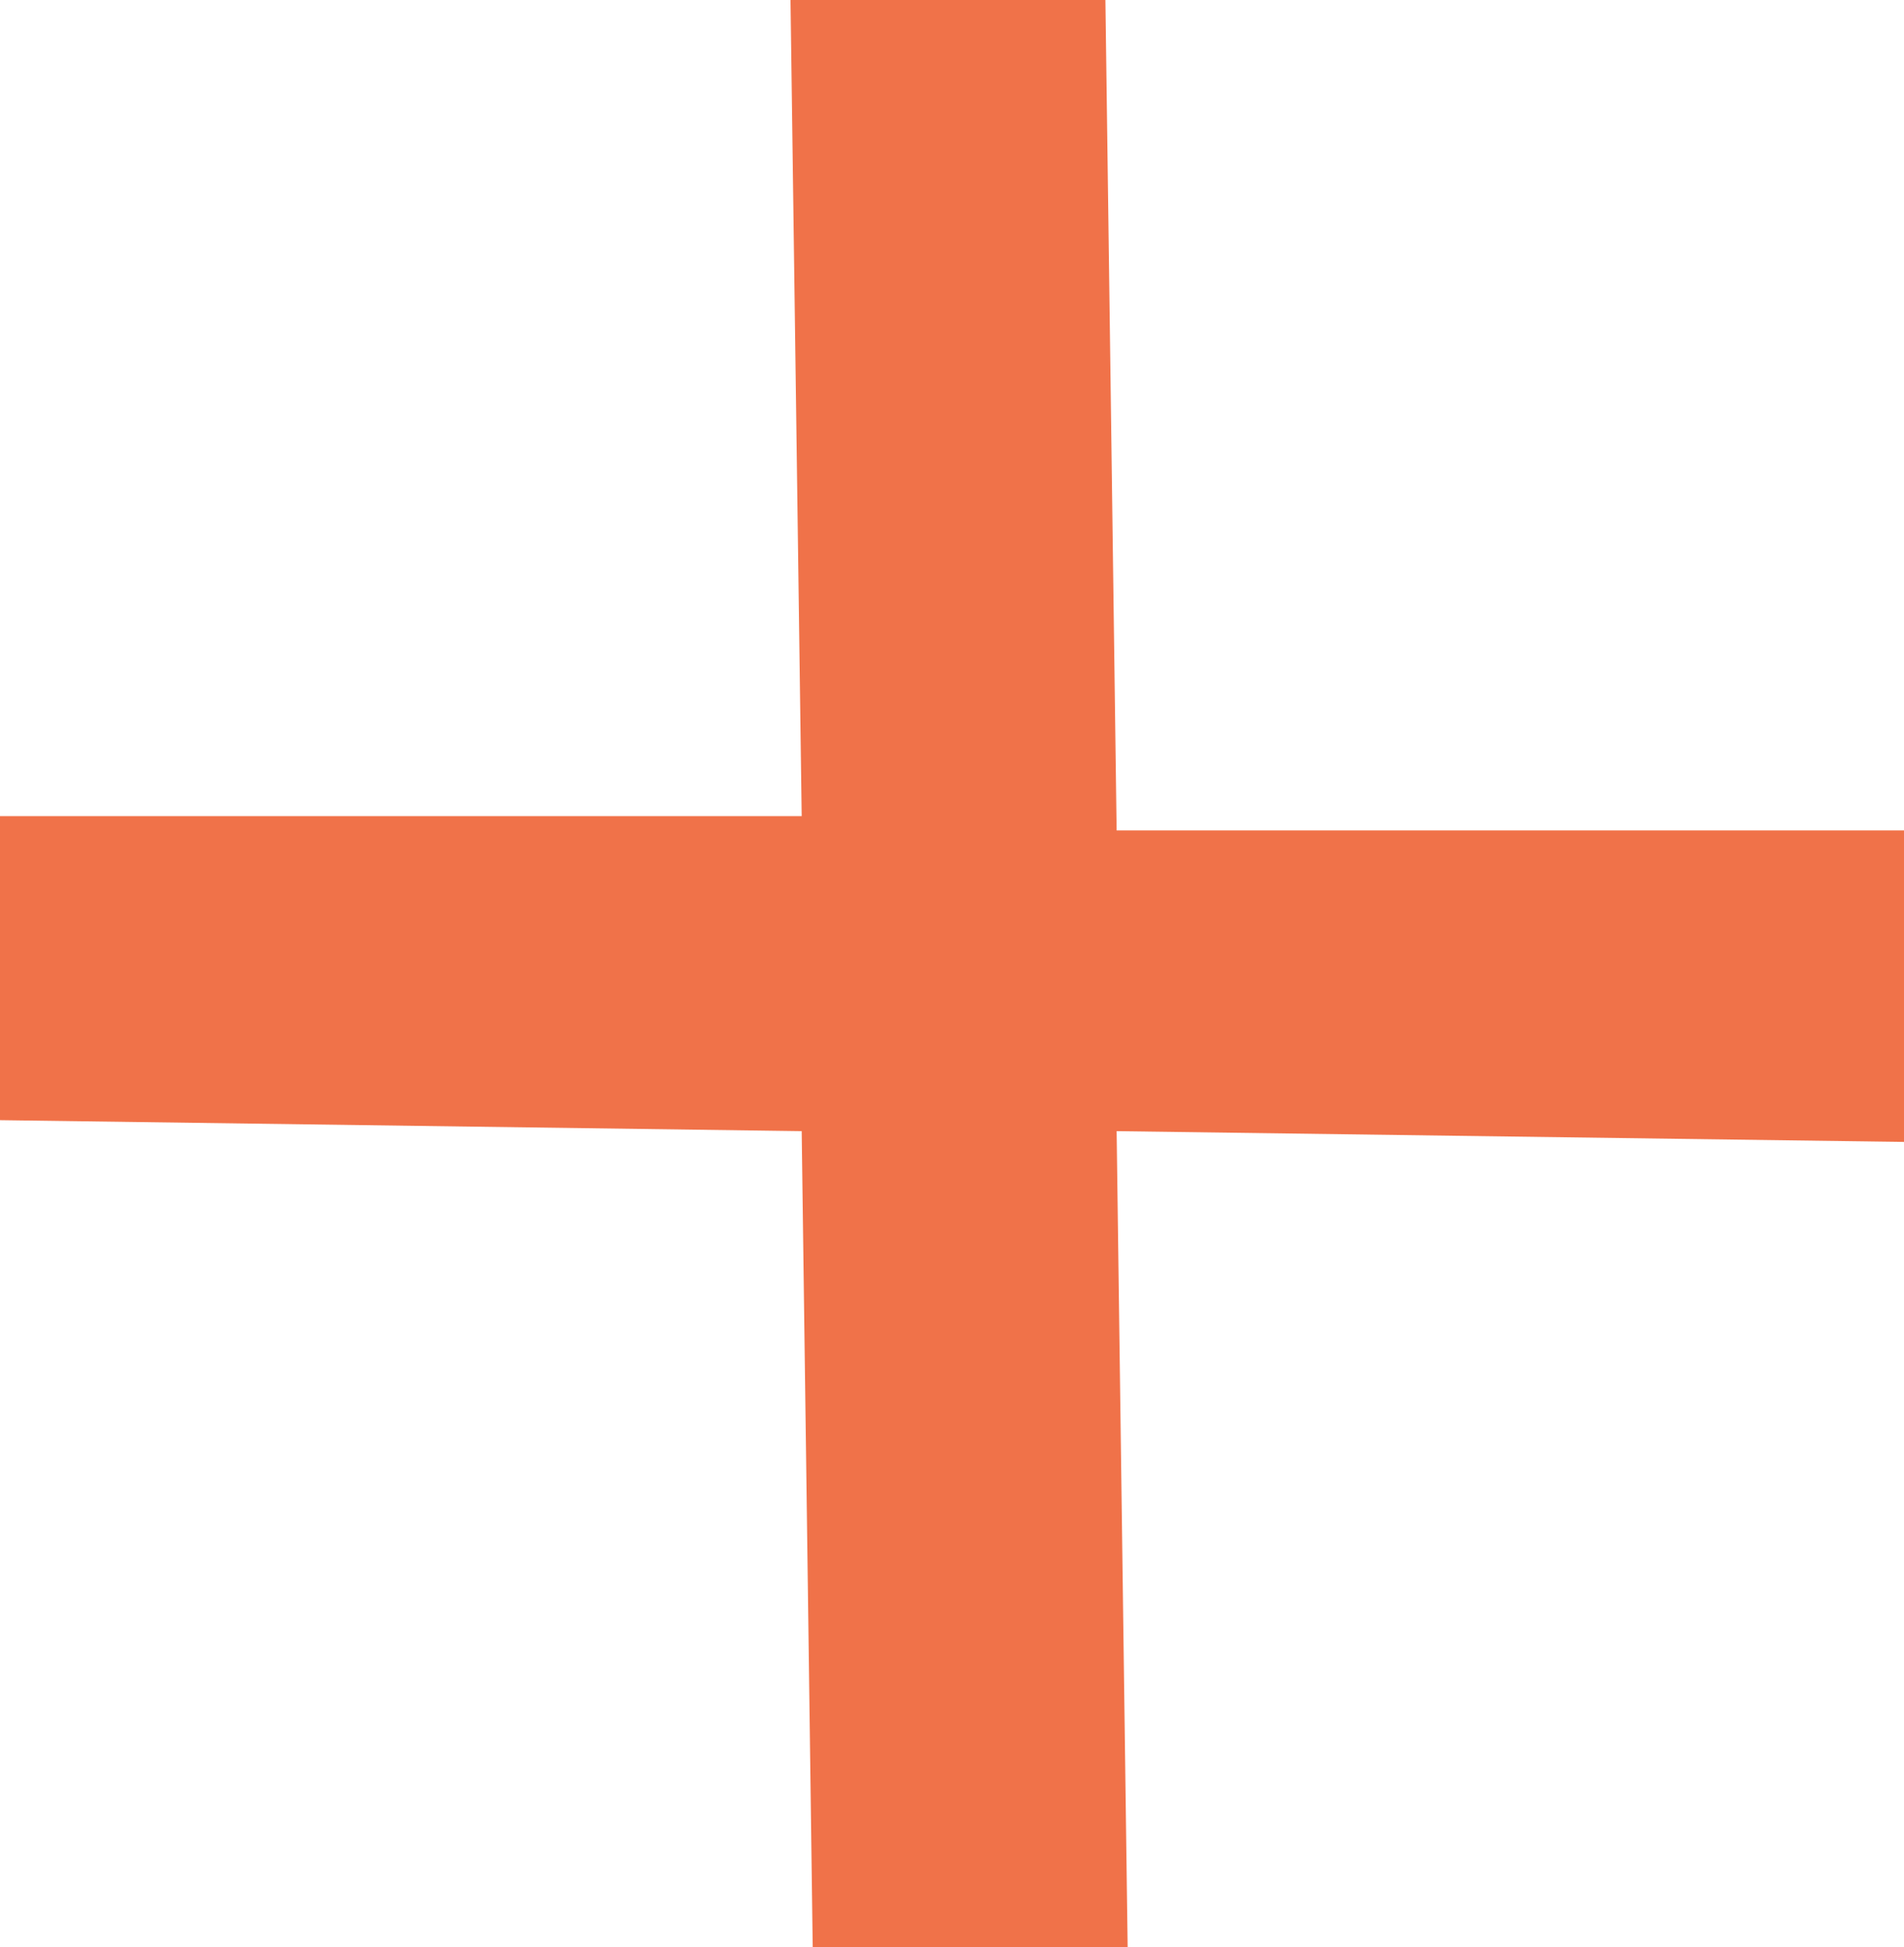 <?xml version="1.0" encoding="utf-8"?>
<!-- Generator: Adobe Illustrator 18.1.1, SVG Export Plug-In . SVG Version: 6.00 Build 0)  -->
<svg version="1.1" id="Ebene_1" xmlns="http://www.w3.org/2000/svg" xmlns:xlink="http://www.w3.org/1999/xlink" x="0px" y="0px"
	 viewBox="-289.2 413.7 13.3 13.6" enable-background="new -289.2 413.7 13.3 13.6" xml:space="preserve">
<title>Shape</title>
<desc>Created with Sketch.</desc>
<g id="elements">
	<g id="icons" transform="translate(-152, -73)">
		<polygon id="Shape" fill="#F07249" points="-129.5,485.1 -131.7,485.1 -131.6,492.4 -138.9,492.4 -138.9,494.5 -131.6,494.6 
			-131.5,502 -129.3,502 -129.4,494.6 -122.1,494.7 -122.1,492.5 -129.4,492.5 		"/>
	</g>
</g>
</svg>
